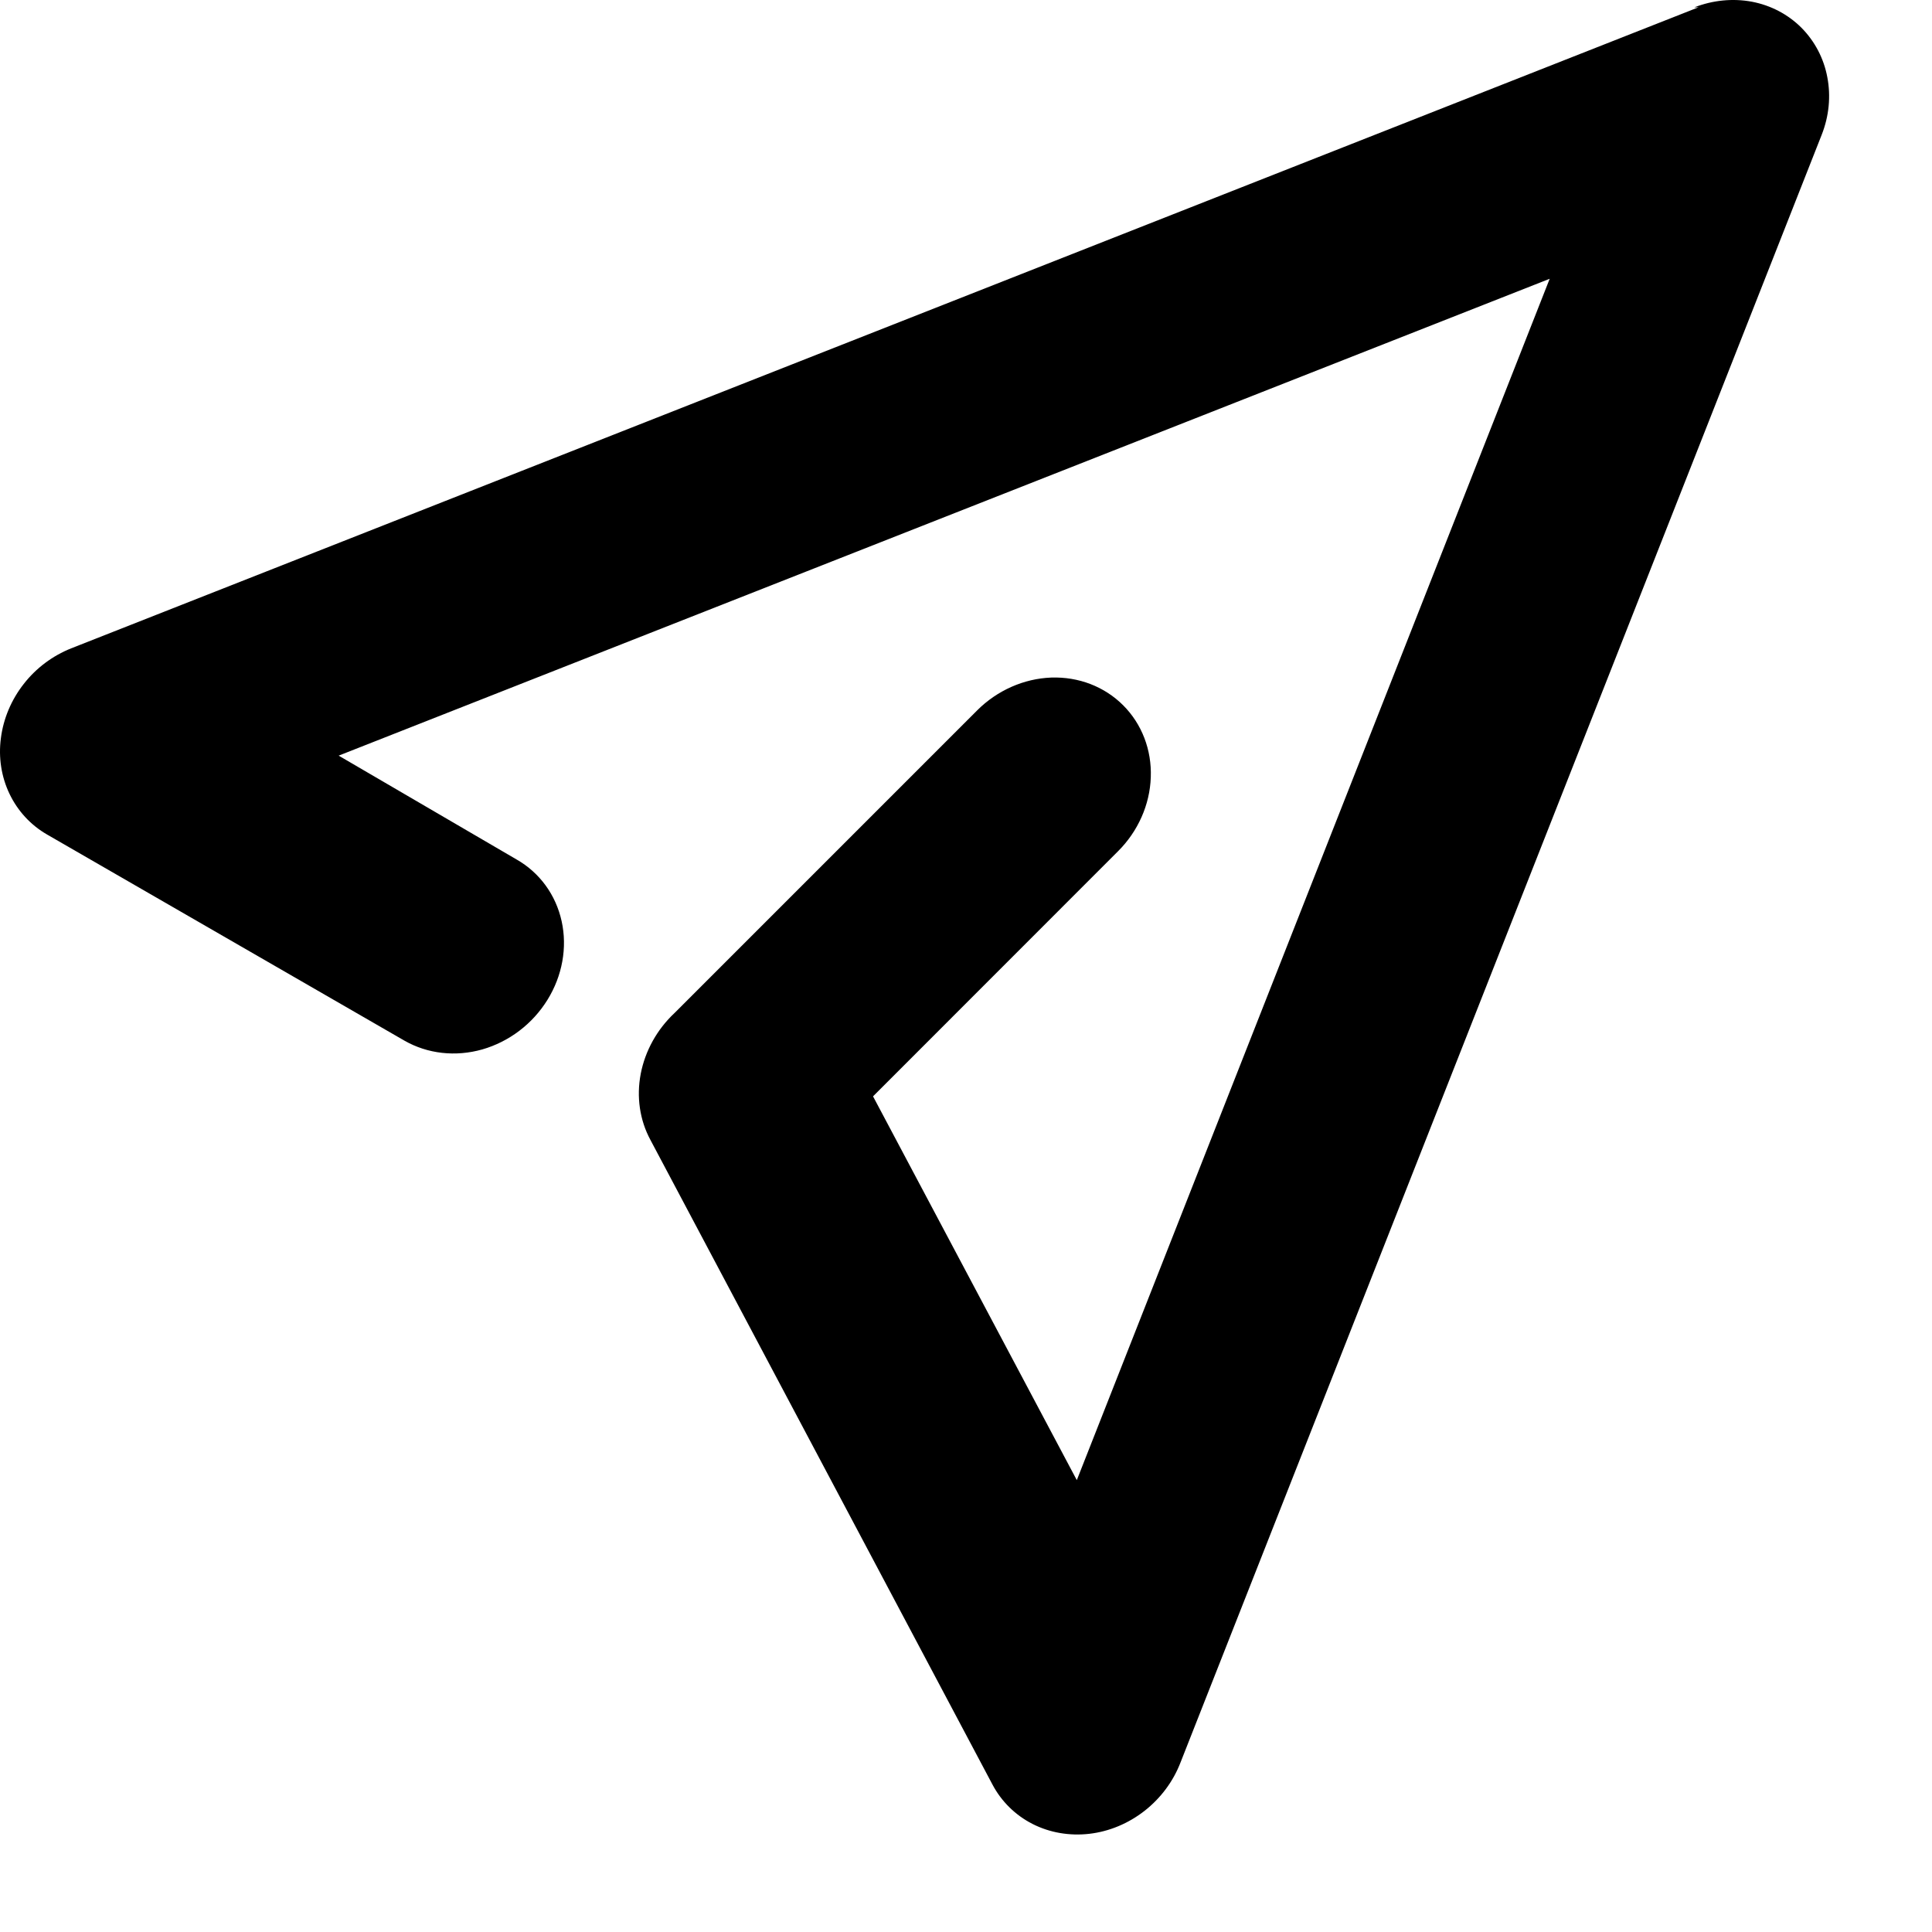 <svg viewBox="0 0 17 17" fill="none" xmlns="http://www.w3.org/2000/svg">
<path fill-rule="evenodd" clip-rule="evenodd" d="M14.946 0.064L0.626 5.705C0.463 5.77 0.318 5.878 0.209 6.018C0.1 6.157 0.03 6.322 0.008 6.494C-0.015 6.665 0.012 6.836 0.084 6.986C0.156 7.136 0.27 7.26 0.414 7.343L3.559 9.157C3.762 9.273 4.008 9.301 4.244 9.234C4.48 9.166 4.686 9.01 4.817 8.798C4.948 8.587 4.993 8.338 4.942 8.106C4.891 7.874 4.749 7.679 4.546 7.563L2.98 6.649L13.636 2.453L9.475 13.024L7.682 9.647L9.837 7.491C10.014 7.315 10.118 7.08 10.126 6.839C10.135 6.598 10.047 6.37 9.883 6.206C9.718 6.041 9.491 5.954 9.25 5.962C9.009 5.971 8.774 6.075 8.598 6.251L5.936 8.913C5.782 9.057 5.677 9.246 5.638 9.448C5.599 9.651 5.629 9.856 5.723 10.03L8.732 15.701C8.811 15.851 8.934 15.972 9.085 16.049C9.236 16.126 9.41 16.156 9.585 16.136C9.76 16.116 9.929 16.045 10.071 15.934C10.214 15.822 10.324 15.674 10.388 15.507L16.029 1.187C16.094 1.023 16.111 0.847 16.079 0.68C16.048 0.513 15.968 0.362 15.851 0.244C15.733 0.126 15.582 0.047 15.415 0.015C15.248 -0.016 15.072 0.001 14.908 0.065L14.946 0.064Z" fill="currentColor"/>
</svg>

